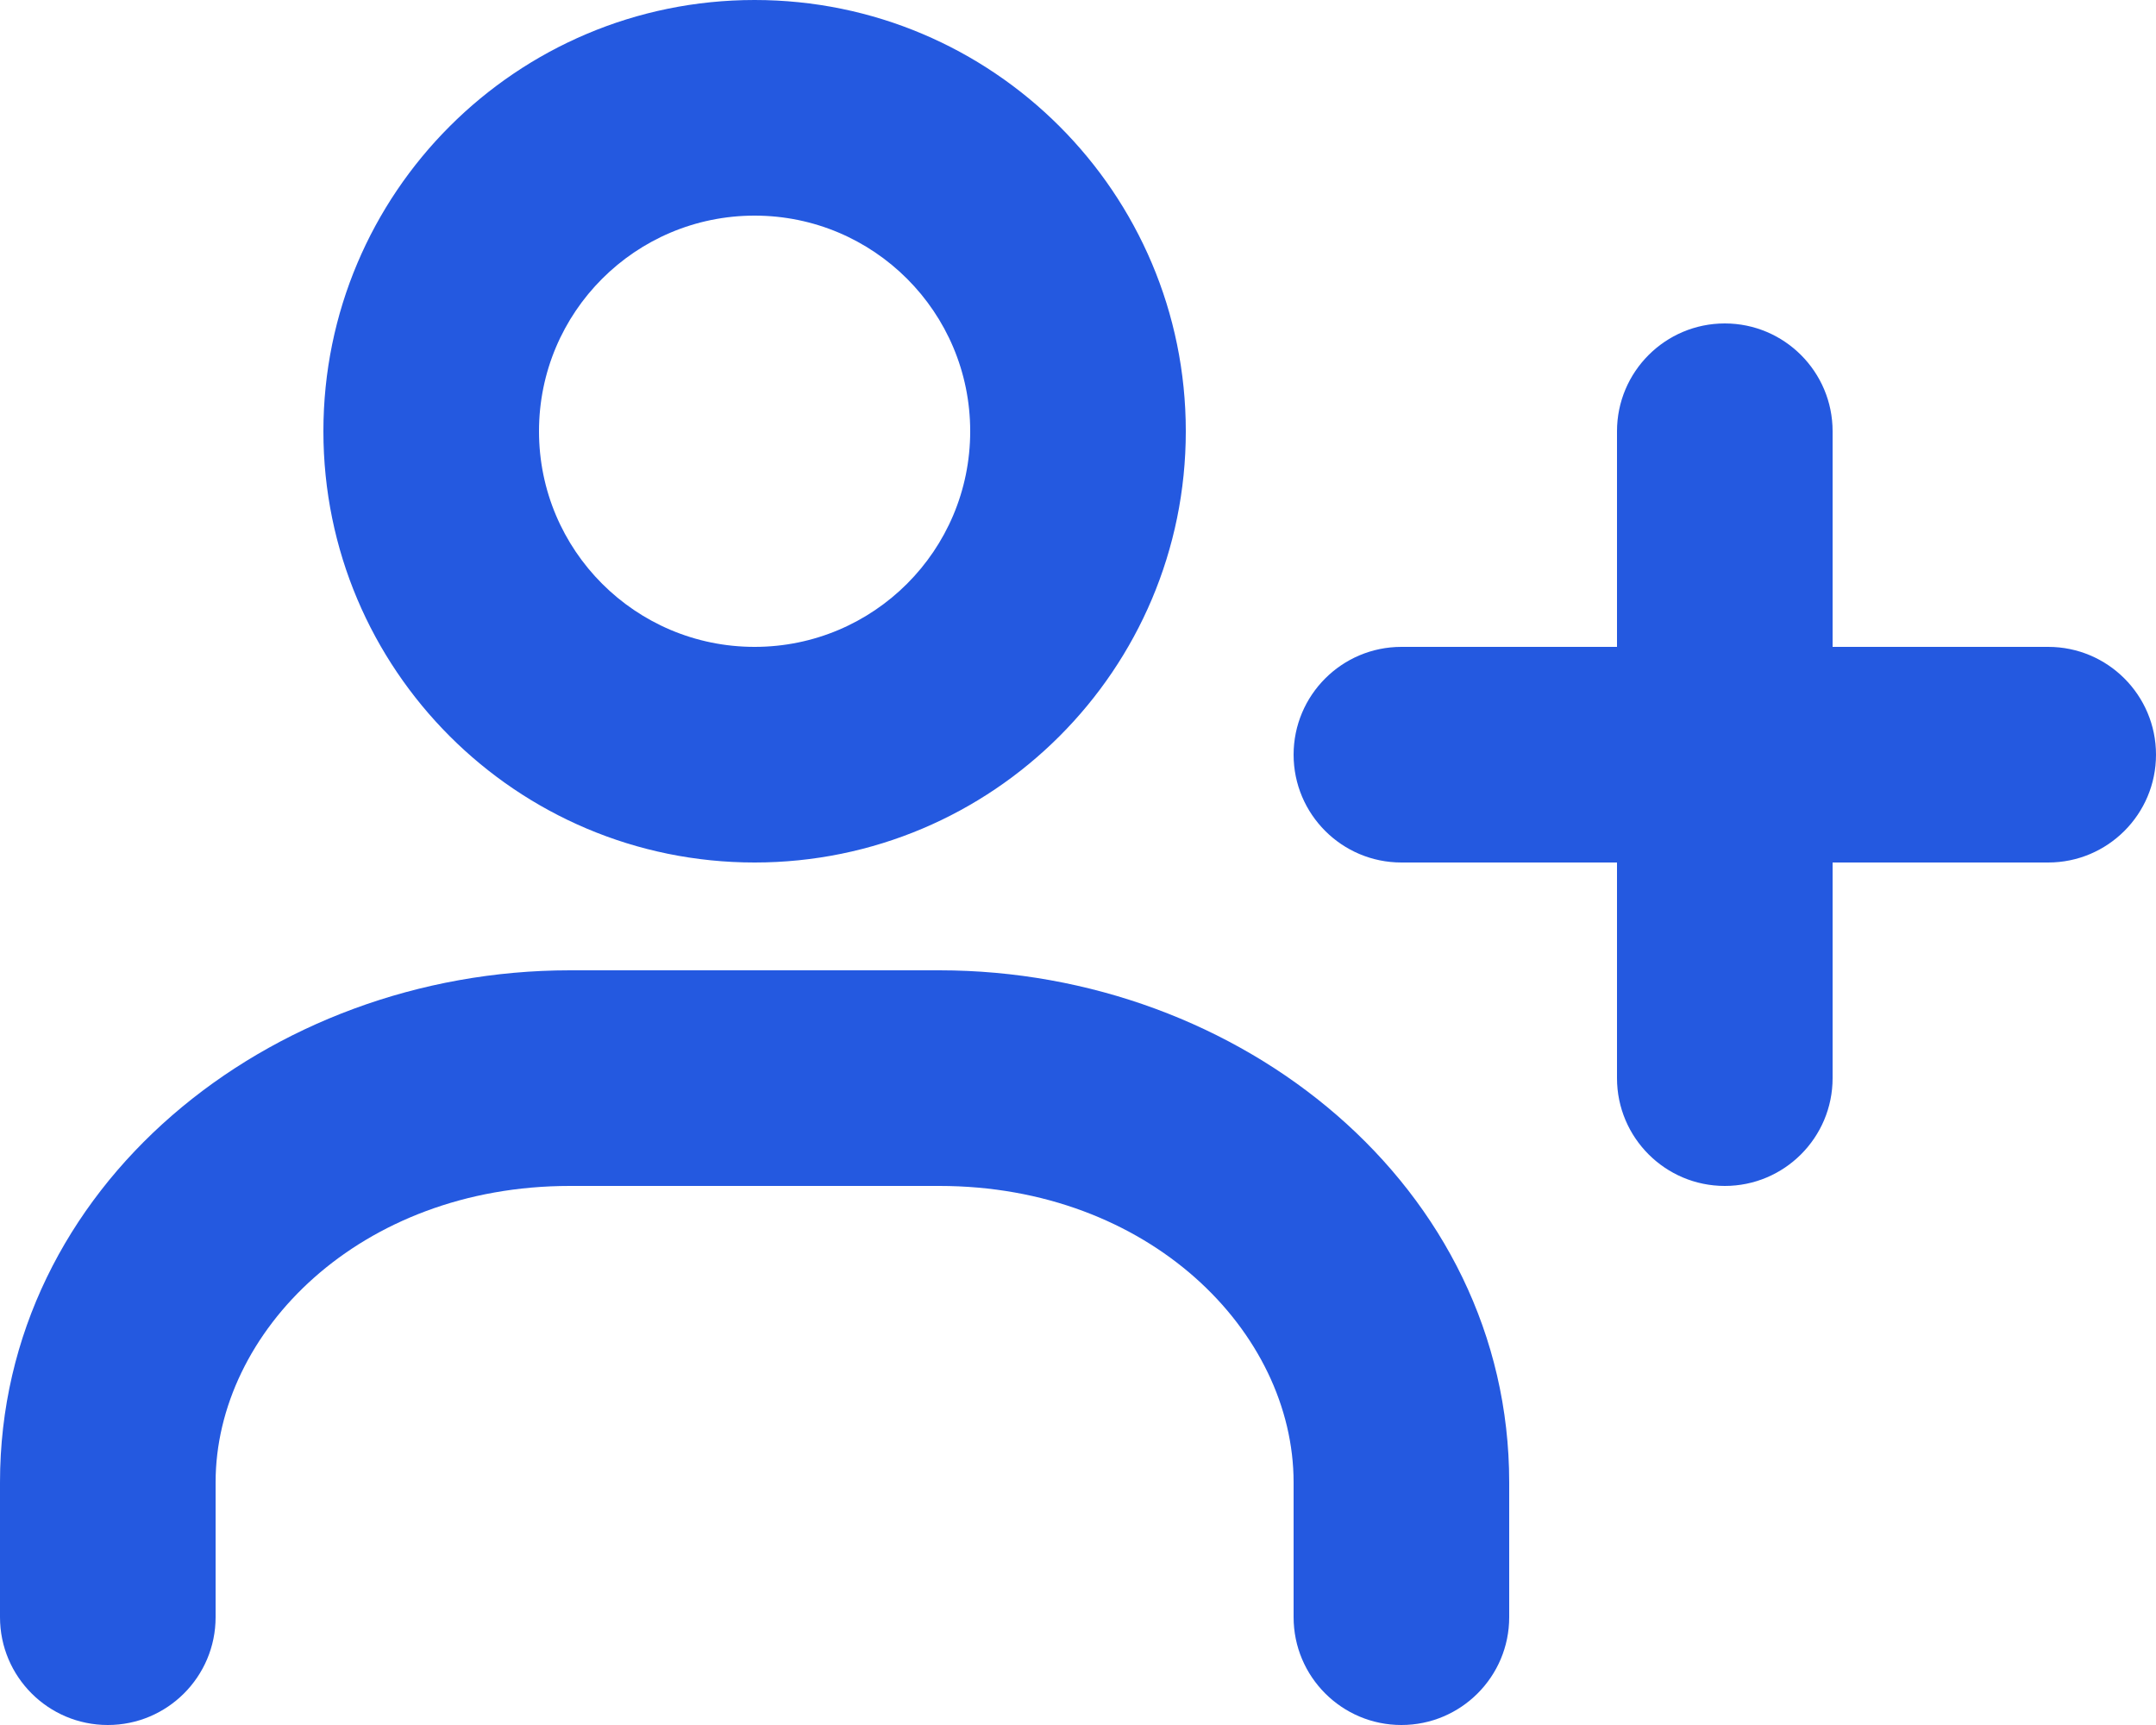 <svg width="20" height="16" viewBox="0 0 20 16" fill="none" xmlns="http://www.w3.org/2000/svg">
<path fill-rule="evenodd" clip-rule="evenodd" d="M7 2C5.895 2 5 2.895 5 4C5 5.105 5.895 6 7 6C8.105 6 9 5.105 9 4C9 2.895 8.105 2 7 2ZM3 4C3 1.791 4.791 0 7 0C9.209 0 11 1.791 11 4C11 6.209 9.209 8 7 8C4.791 8 3 6.209 3 4ZM16 3C16.552 3 17 3.448 17 4V6H19C19.552 6 20 6.448 20 7C20 7.552 19.552 8 19 8H17V10C17 10.552 16.552 11 16 11C15.448 11 15 10.552 15 10V8H13C12.448 8 12 7.552 12 7C12 6.448 12.448 6 13 6H15V4C15 3.448 15.448 3 16 3ZM0 13.75C0 11.005 2.496 9 5.286 9H8.714C11.504 9 14 11.005 14 13.75V15C14 15.552 13.552 16 13 16C12.448 16 12 15.552 12 15V13.75C12 12.352 10.659 11 8.714 11H5.286C3.341 11 2 12.352 2 13.75V15C2 15.552 1.552 16 1 16C0.448 16 0 15.552 0 15V13.75Z" fill="#2459E0"/>
</svg>
